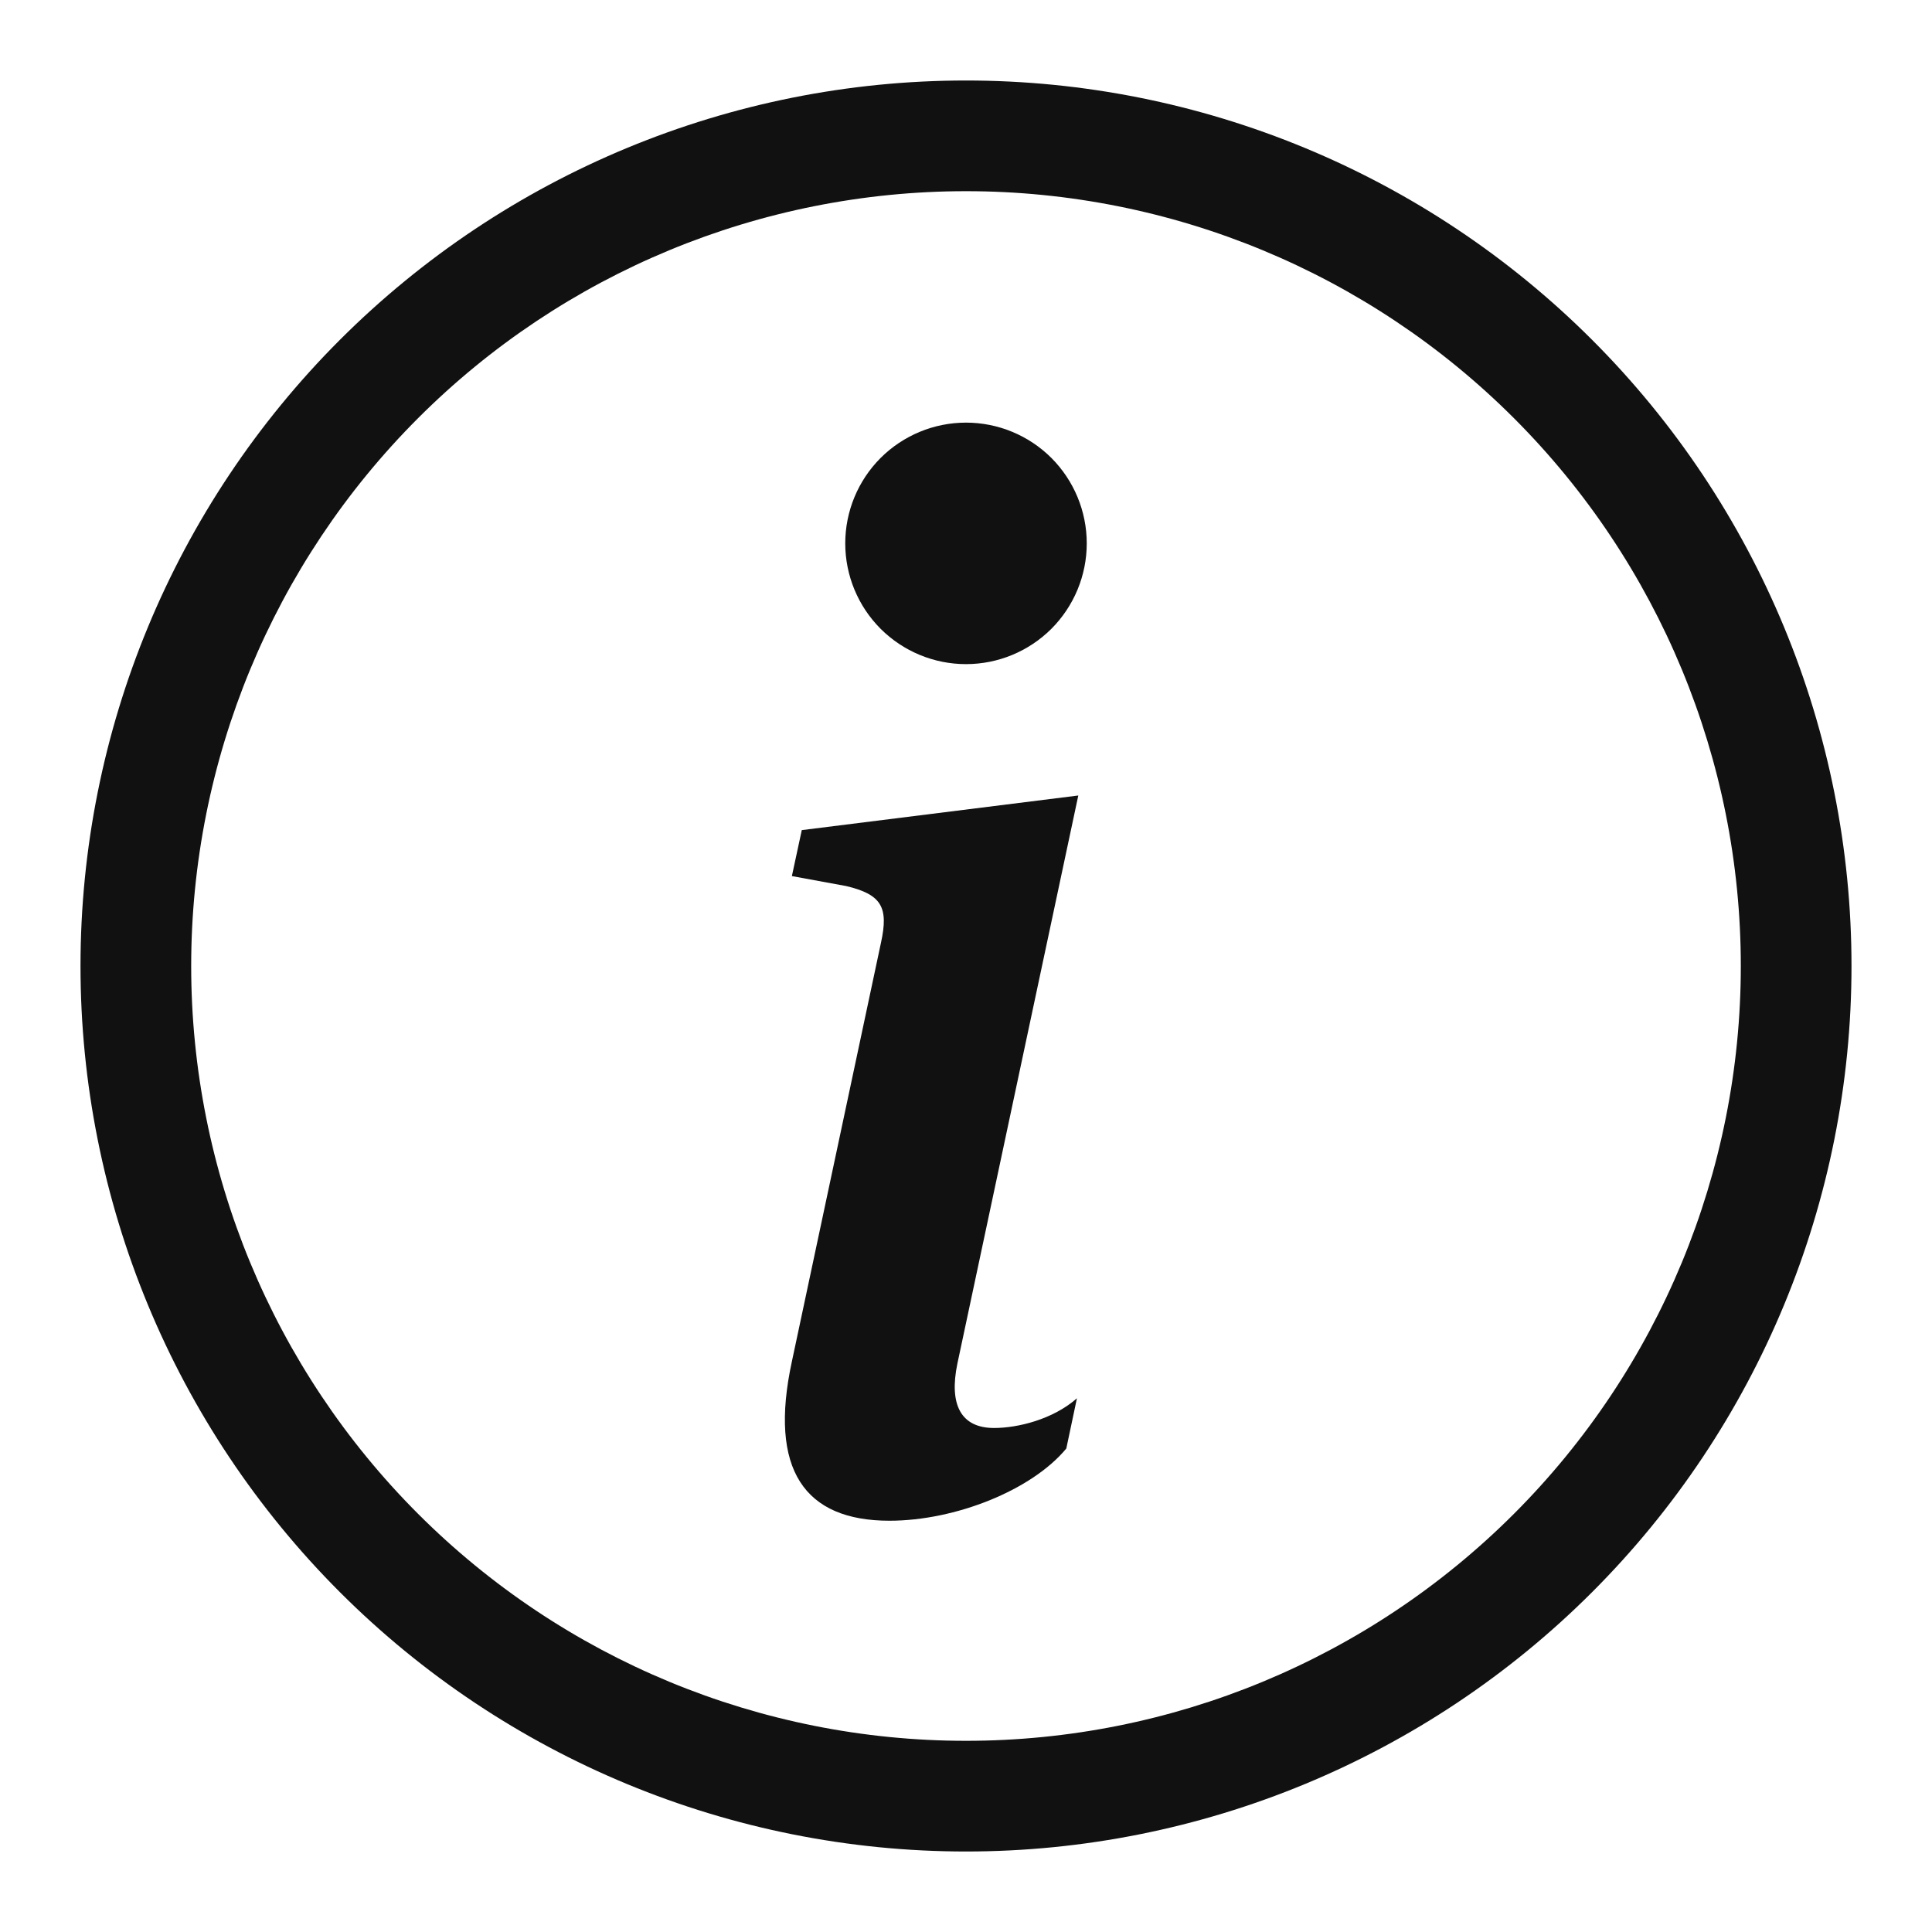 <svg xmlns="http://www.w3.org/2000/svg" width="24" height="24" viewBox="0 0 24 24" fill="none">
<path d="M12 21.625C9.447 21.625 6.999 20.611 5.194 18.806C3.389 17.001 2.375 14.553 2.375 12C2.375 9.447 3.389 6.999 5.194 5.194C6.999 3.389 9.447 2.375 12 2.375C14.553 2.375 17.001 3.389 18.806 5.194C20.611 6.999 21.625 9.447 21.625 12C21.625 14.553 20.611 17.001 18.806 18.806C17.001 20.611 14.553 21.625 12 21.625ZM12 23C14.917 23 17.715 21.841 19.778 19.778C21.841 17.715 23 14.917 23 12C23 9.083 21.841 6.285 19.778 4.222C17.715 2.159 14.917 1 12 1C9.083 1 6.285 2.159 4.222 4.222C2.159 6.285 1 9.083 1 12C1 14.917 2.159 17.715 4.222 19.778C6.285 21.841 9.083 23 12 23Z" fill="#111111"/>
<path d="M13.395 9.882L9.96 10.312L9.837 10.883L10.512 11.007C10.953 11.112 11.04 11.271 10.944 11.71L9.837 16.913C9.546 18.258 9.994 18.891 11.049 18.891C11.866 18.891 12.816 18.513 13.246 17.994L13.378 17.37C13.078 17.634 12.64 17.739 12.349 17.739C11.937 17.739 11.787 17.45 11.893 16.939L13.395 9.882ZM13.5 6.75C13.5 7.148 13.342 7.529 13.061 7.811C12.779 8.092 12.398 8.25 12 8.25C11.602 8.25 11.221 8.092 10.939 7.811C10.658 7.529 10.5 7.148 10.5 6.75C10.5 6.352 10.658 5.971 10.939 5.689C11.221 5.408 11.602 5.25 12 5.25C12.398 5.25 12.779 5.408 13.061 5.689C13.342 5.971 13.5 6.352 13.5 6.75Z" fill="#111111"/>
</svg>